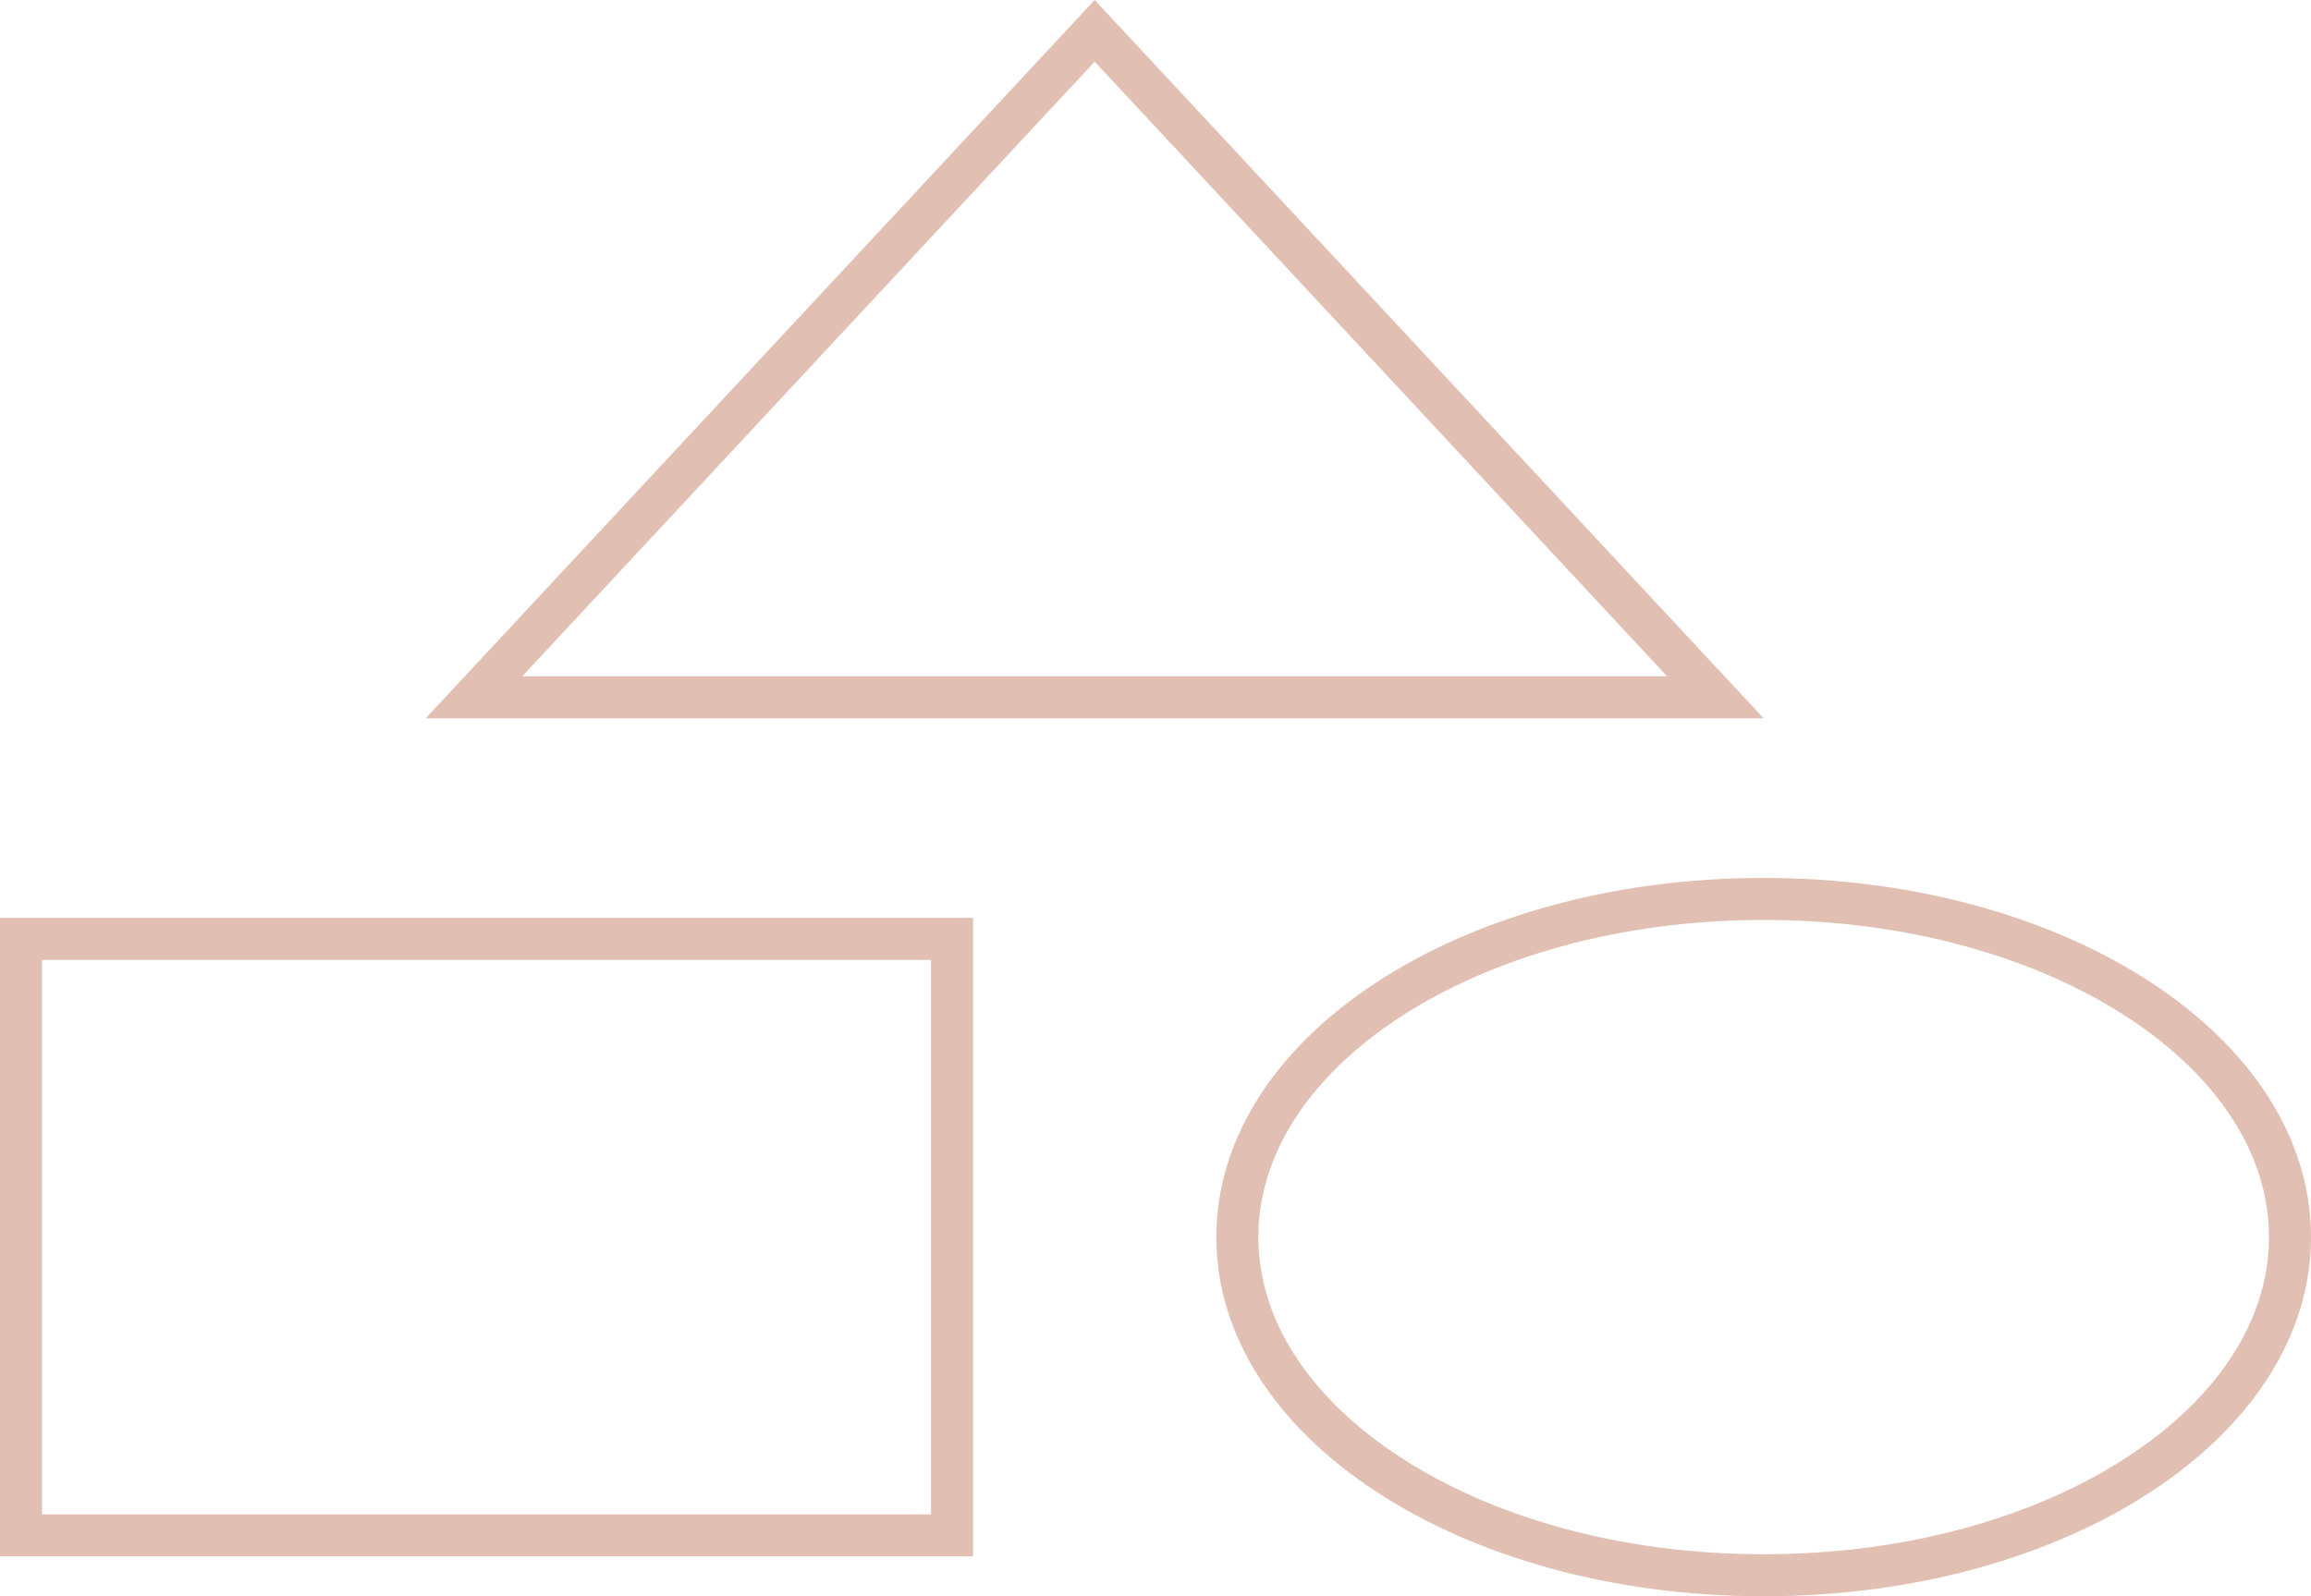 <svg width="275" height="190" viewBox="0 0 275 190" fill="none" xmlns="http://www.w3.org/2000/svg">
<path d="M113.289 111.75V182.75H2.5V111.75H113.289ZM56.401 83L130.263 3.669L204.125 83H56.401ZM209.868 107C227.55 107 243.339 111.647 254.631 119.059C265.939 126.481 272.5 136.48 272.5 147.25C272.5 158.02 265.939 168.019 254.631 175.441C243.339 182.853 227.55 187.5 209.868 187.5C192.187 187.5 176.398 182.853 165.105 175.441C153.797 168.019 147.237 158.02 147.237 147.25C147.237 136.48 153.797 126.481 165.105 119.059C176.398 111.647 192.187 107 209.868 107Z" stroke="#E2BFB3" stroke-width="5"/>
</svg>
